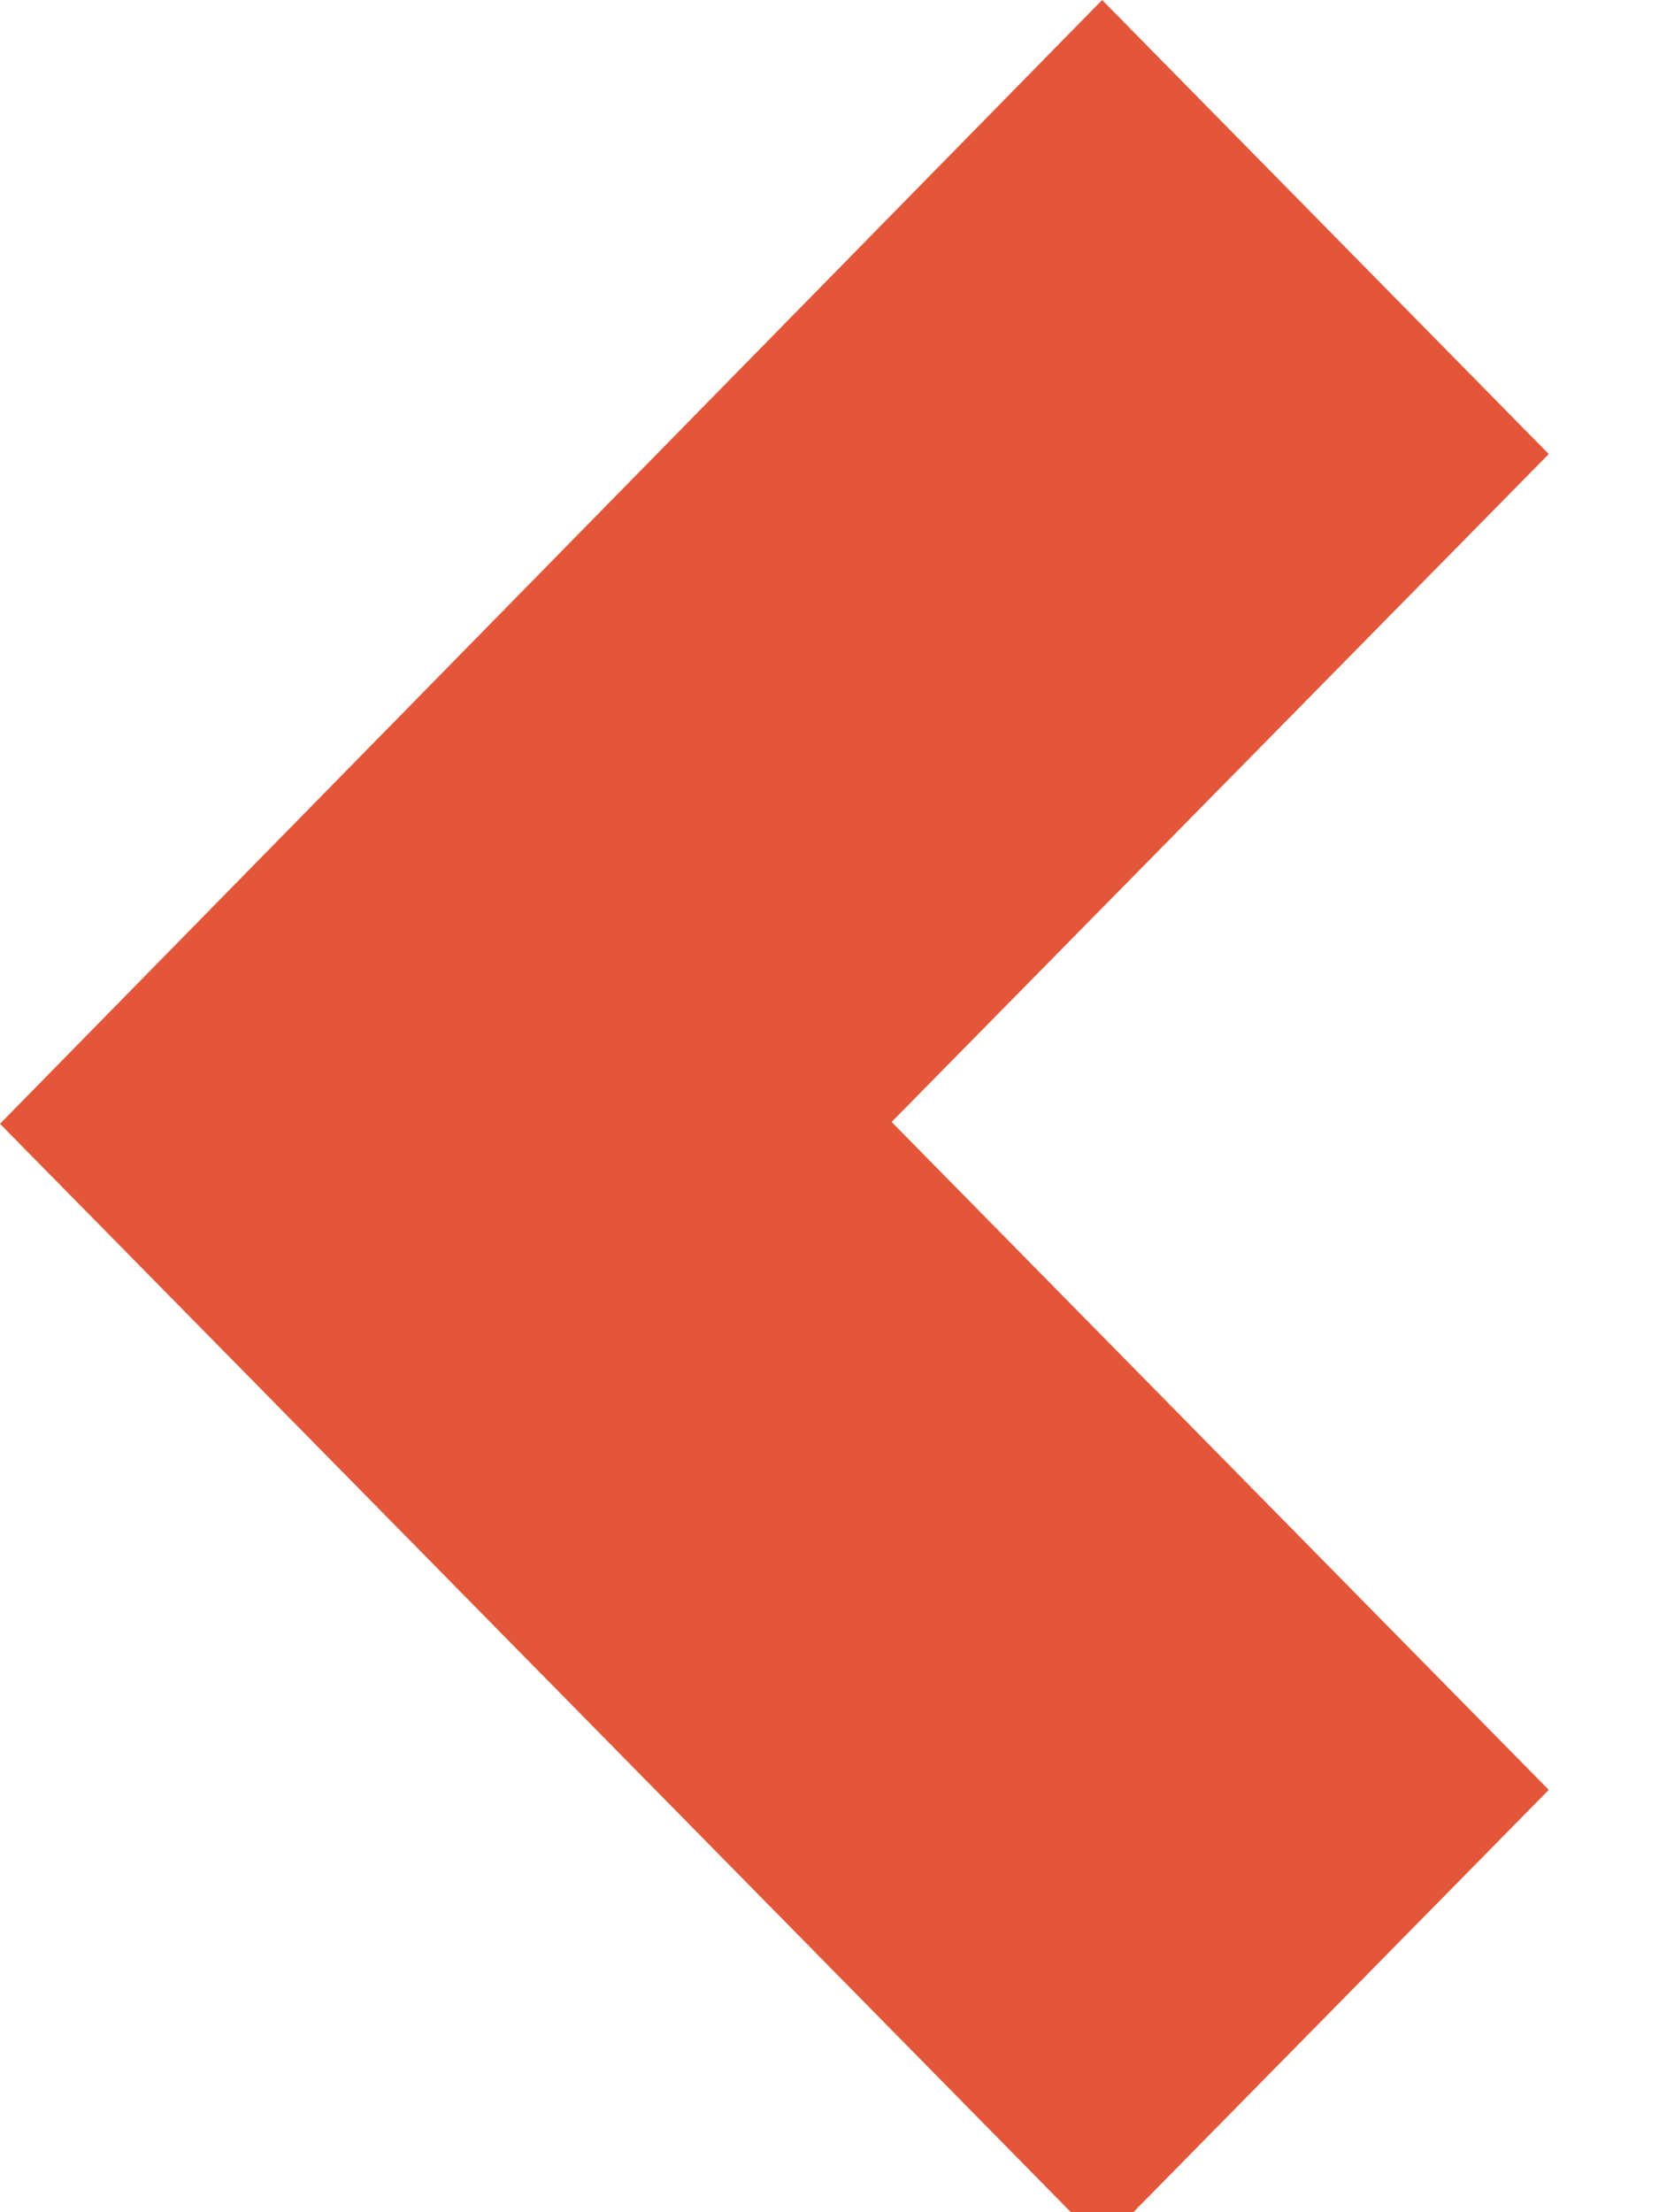 <?xml version="1.0" encoding="UTF-8" standalone="no"?>
<svg width="9px" height="12px" viewBox="0 0 9 12" version="1.1" xmlns="http://www.w3.org/2000/svg" xmlns:xlink="http://www.w3.org/1999/xlink">
    <!-- Generator: Sketch 3.6.1 (26313) - http://www.bohemiancoding.com/sketch -->
    <title>poli-carousel-arrow-left-orange</title>
    <desc>Created with Sketch.</desc>
    <defs></defs>
    <g id="kit" stroke="none" stroke-width="1" fill="none" fill-rule="evenodd">
        <g id="poli-carousel-arrow-left-orange" fill="#E45639">
            <path d="M0,6.096 L5.979,0 L8.402,2.463 L4.837,6.086 L8.402,9.709 L5.979,12.172 L0,6.096" id="Fill-81"></path>
        </g>
    </g>
</svg>